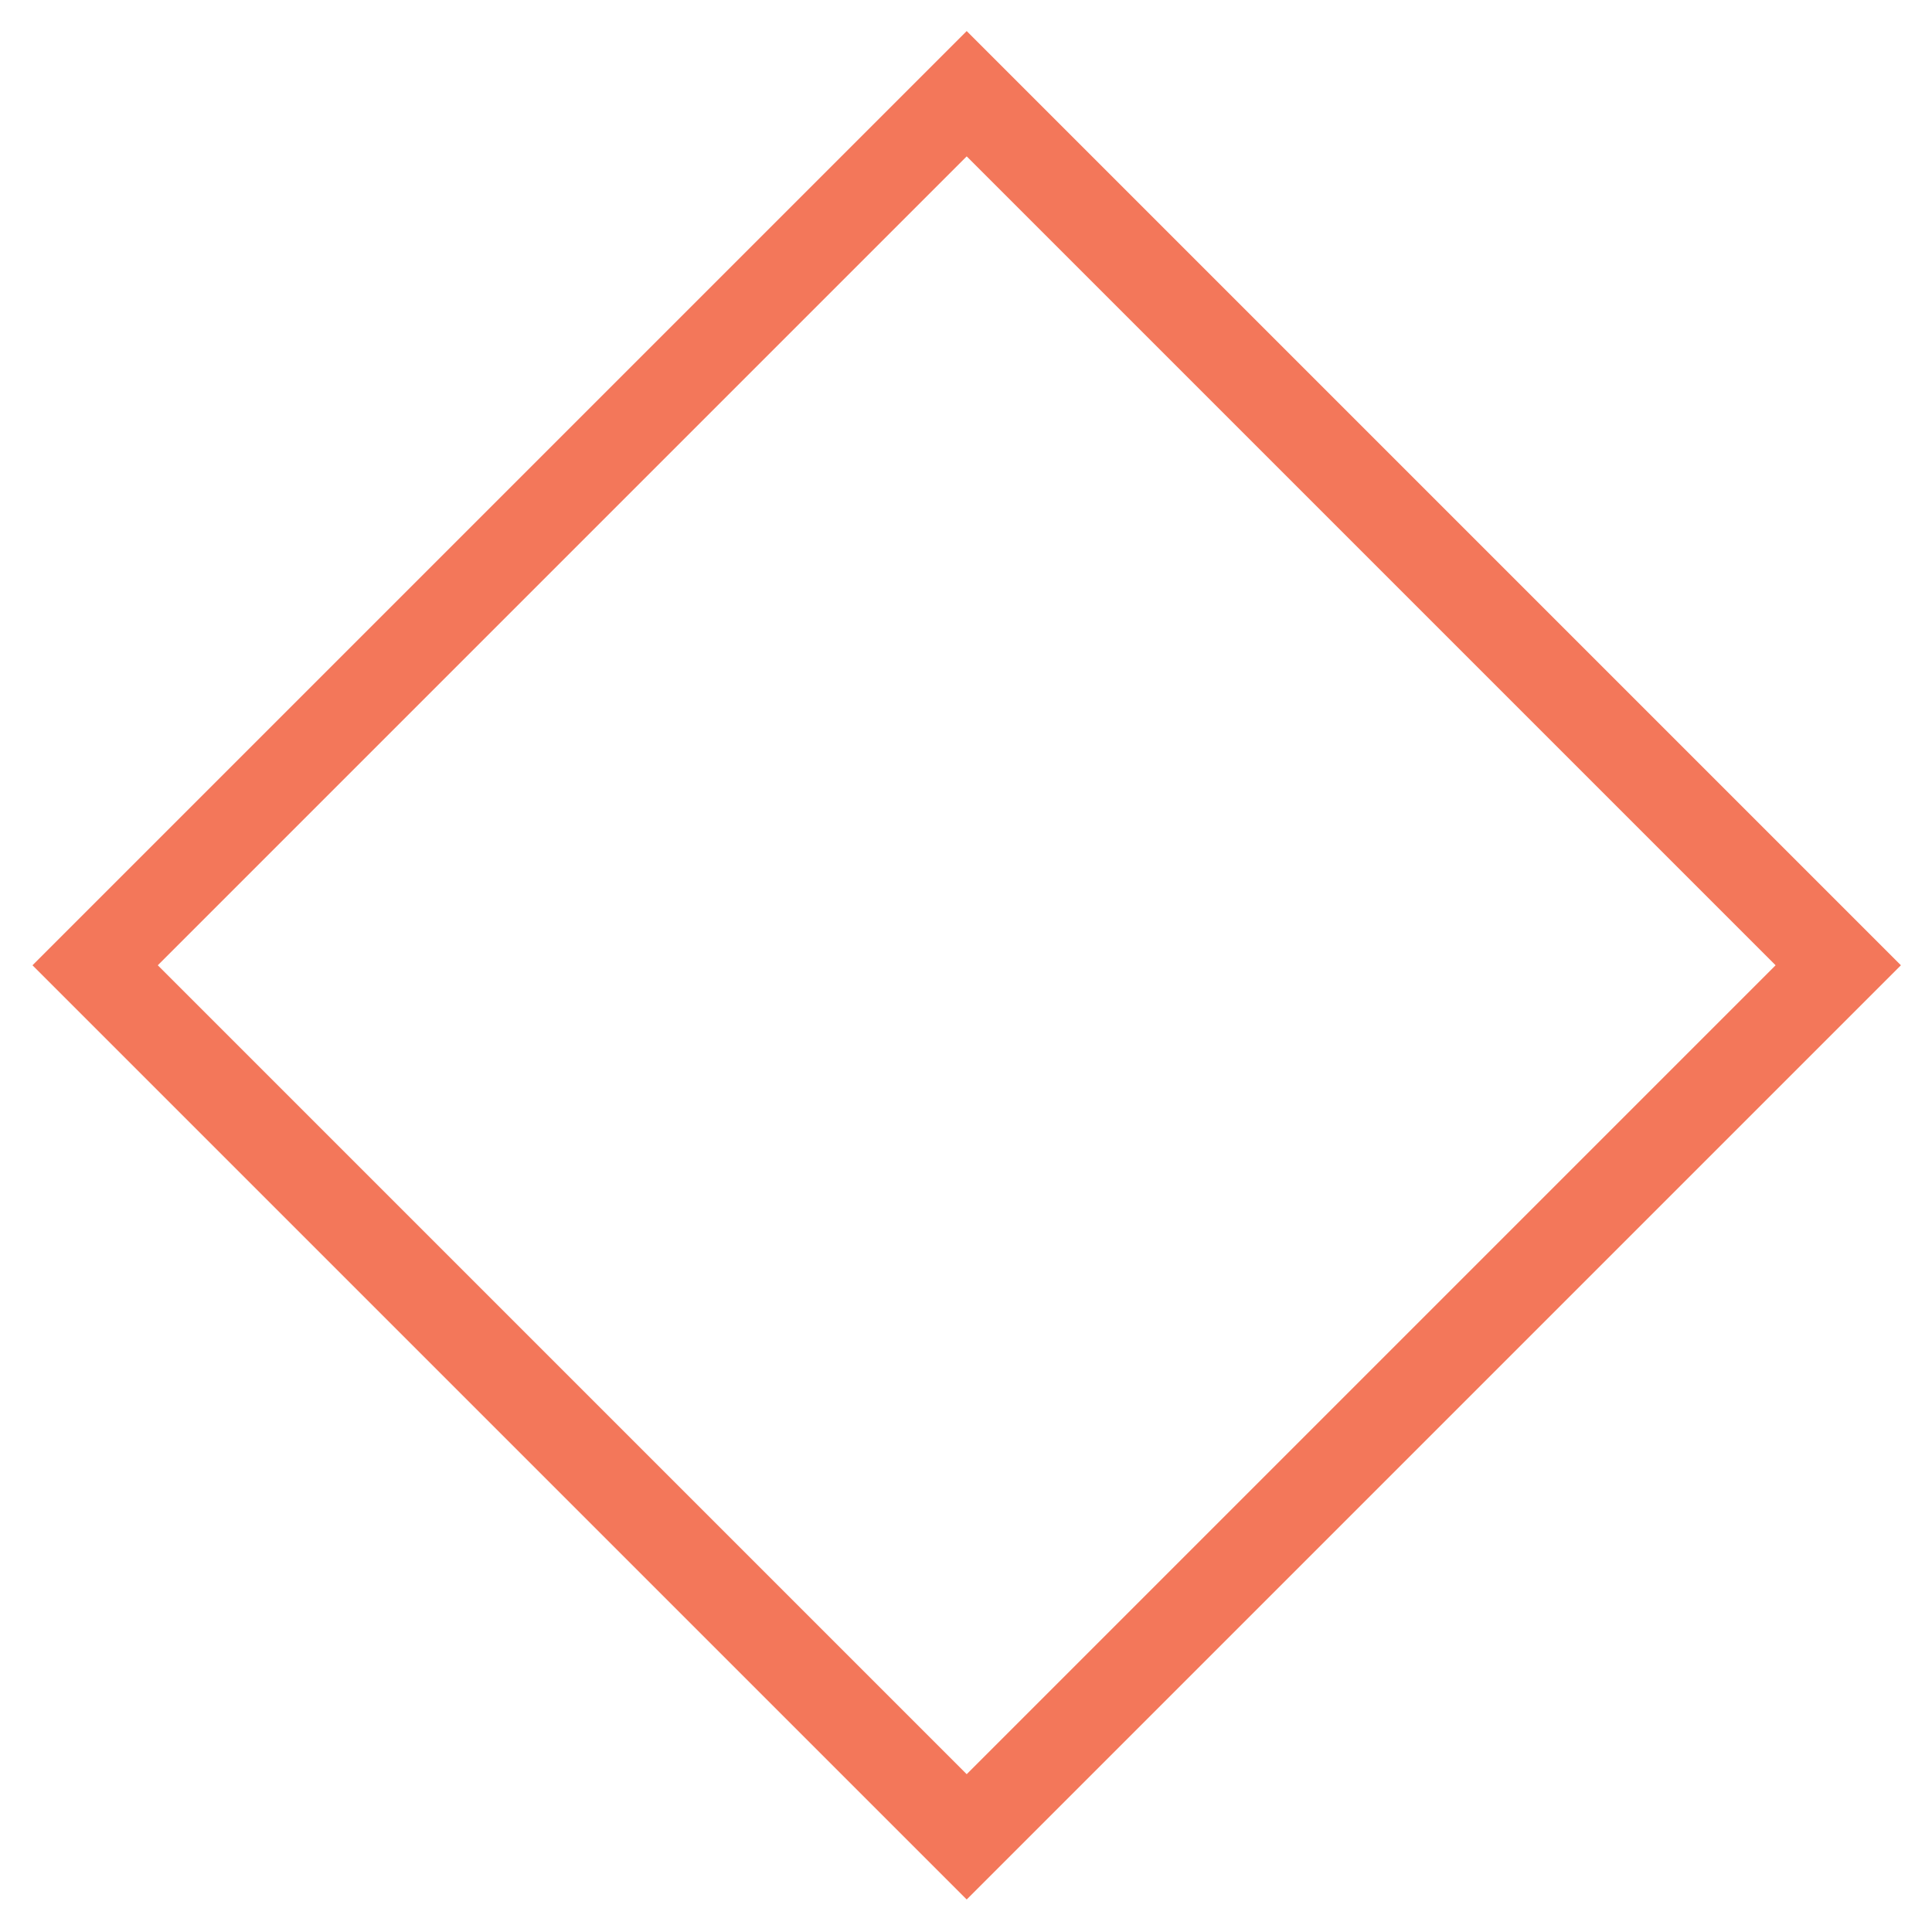 <?xml version="1.0" encoding="utf-8"?>
<!-- Generator: Adobe Illustrator 19.2.0, SVG Export Plug-In . SVG Version: 6.00 Build 0)  -->
<!DOCTYPE svg PUBLIC "-//W3C//DTD SVG 1.1//EN" "http://www.w3.org/Graphics/SVG/1.1/DTD/svg11.dtd">
<svg version="1.1" id="Layer_1" xmlns="http://www.w3.org/2000/svg" xmlns:xlink="http://www.w3.org/1999/xlink" x="0px" y="0px"
	 viewBox="0 0 218 218" style="enable-background:new 0 0 218 218;" xml:space="preserve">
<style type="text/css">
	.st0{fill:none;stroke:#F3775A;stroke-width:10;stroke-miterlimit:10;}
</style>
<rect x="39.5" y="39.4" transform="matrix(0.707 0.707 -0.707 0.707 109.008 -45.208)" class="st0" width="139.1" height="139.1"/>
</svg>
